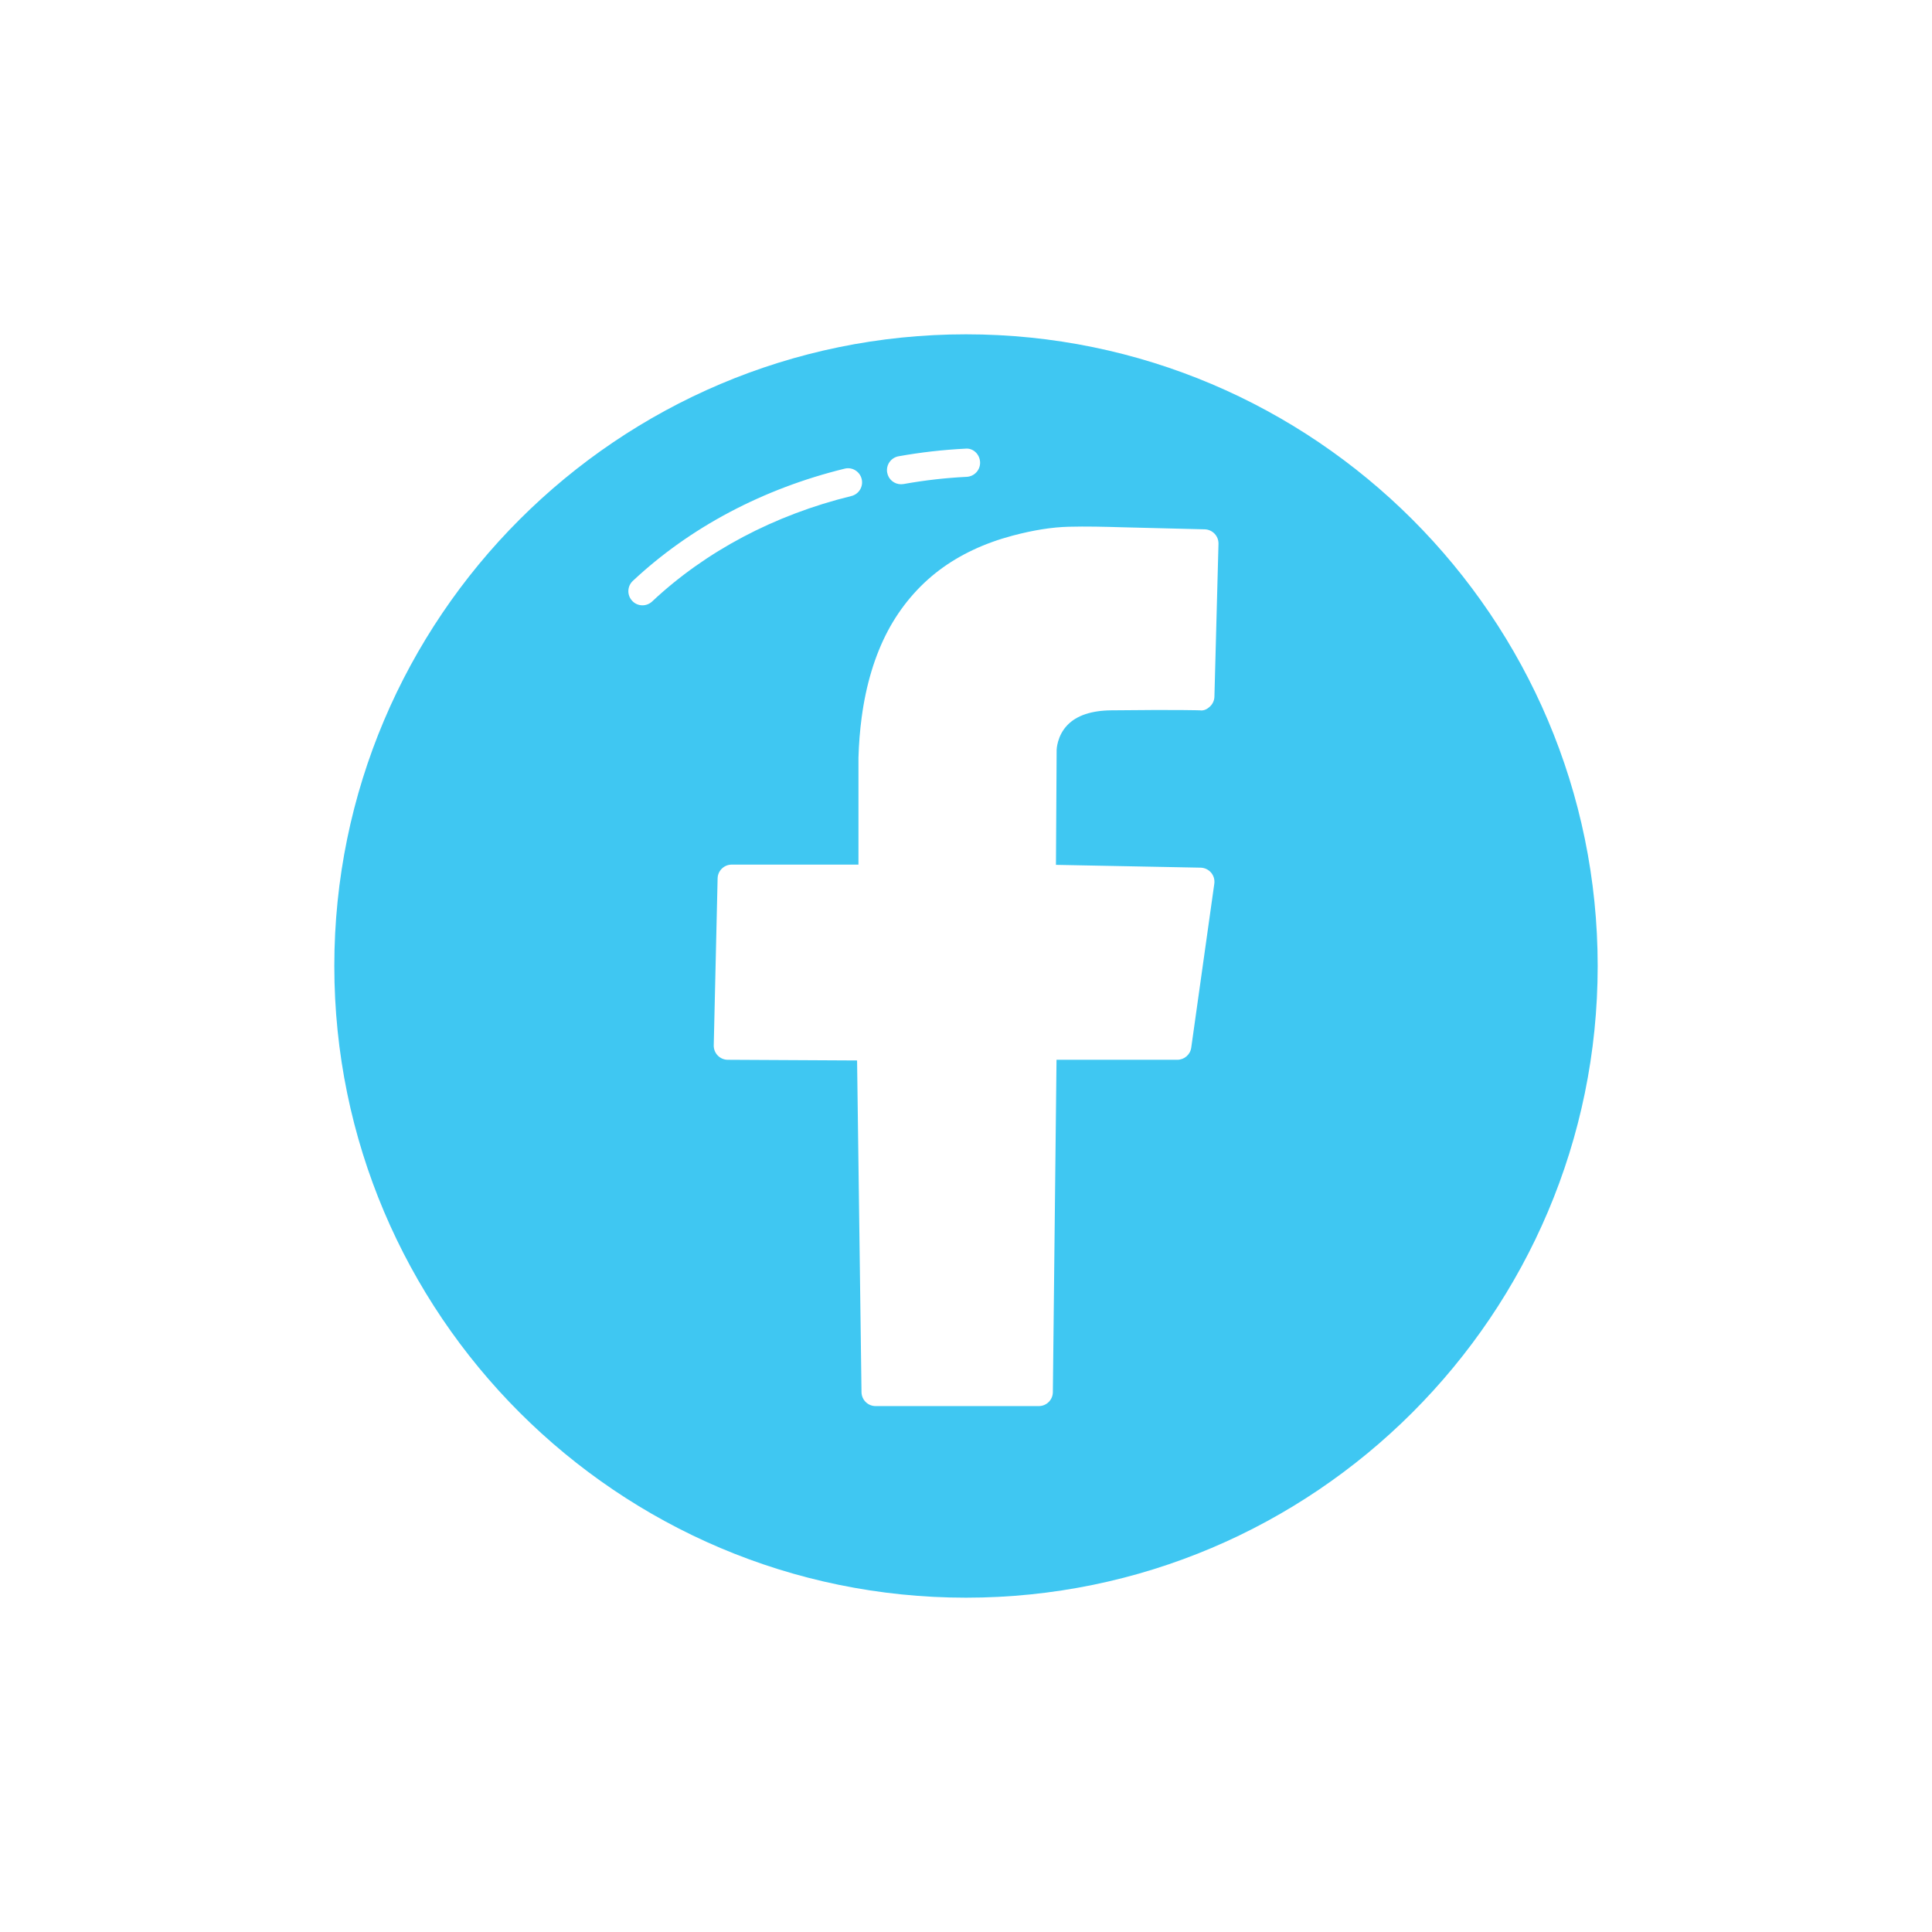 <?xml version="1.0" ?><svg style="enable-background:new 0 0 48 48;" version="1.1" viewBox="0 0 48 48" width="28px" height="28px" xml:space="preserve" xmlns="http://www.w3.org/2000/svg" xmlns:xlink="http://www.w3.org/1999/xlink"><g id="Padding__x26__Artboard"/><g id="Icons"><g><path d="M24,8.306C15.347,8.306,8.306,15.347,8.306,24S15.347,39.694,24,39.694    S39.694,32.653,39.694,24S32.653,8.306,24,8.306z M30.172,17.307    c-0.002,0.094-0.042,0.182-0.111,0.247c-0.068,0.064-0.153,0.11-0.252,0.094    c-0.009,0-0.509-0.019-2.201,0c-0.491,0.005-0.856,0.127-1.086,0.364    c-0.263,0.27-0.27,0.616-0.27,0.62l-0.017,2.855l3.594,0.07    c0.1,0.002,0.195,0.047,0.26,0.123s0.094,0.177,0.08,0.276l-0.573,4.073    c-0.024,0.173-0.172,0.301-0.347,0.301h-3l-0.091,8.258c-0.002,0.192-0.158,0.346-0.35,0.346    h-4.054c-0.191,0-0.347-0.154-0.35-0.345l-0.11-8.242l-3.213-0.017    c-0.094-0-0.184-0.039-0.249-0.106s-0.101-0.158-0.099-0.252l0.096-4.149    c0.004-0.19,0.16-0.342,0.35-0.342h3.149v-2.652c0.01-0.344,0.036-0.676,0.08-1.006    c0.109-0.816,0.328-1.539,0.649-2.146c0.315-0.596,0.756-1.117,1.276-1.509    c0.51-0.385,1.124-0.674,1.824-0.86c0.518-0.137,0.973-0.21,1.392-0.221    c0.442-0.012,0.888,0,1.333,0.013l2.048,0.051c0.093,0.002,0.182,0.042,0.246,0.109    s0.099,0.157,0.097,0.25L30.172,17.307z M23.983,11.147c0.196-0.021,0.357,0.139,0.367,0.333    c0.009,0.193-0.139,0.357-0.333,0.367c-0.517,0.025-1.045,0.085-1.569,0.179    c-0.021,0.003-0.042,0.005-0.062,0.005c-0.167,0-0.314-0.119-0.344-0.289    c-0.034-0.19,0.093-0.372,0.283-0.406C22.878,11.237,23.436,11.174,23.983,11.147z M15.722,14.433    c1.417-1.329,3.236-2.293,5.263-2.789c0.185-0.048,0.377,0.068,0.423,0.257    c0.046,0.188-0.069,0.377-0.257,0.423c-1.909,0.467-3.621,1.373-4.949,2.62    c-0.068,0.063-0.154,0.095-0.24,0.095c-0.093,0-0.187-0.037-0.255-0.111    C15.574,14.787,15.581,14.565,15.722,14.433z" style="fill: #3fc7f2;"/></g></g></svg>